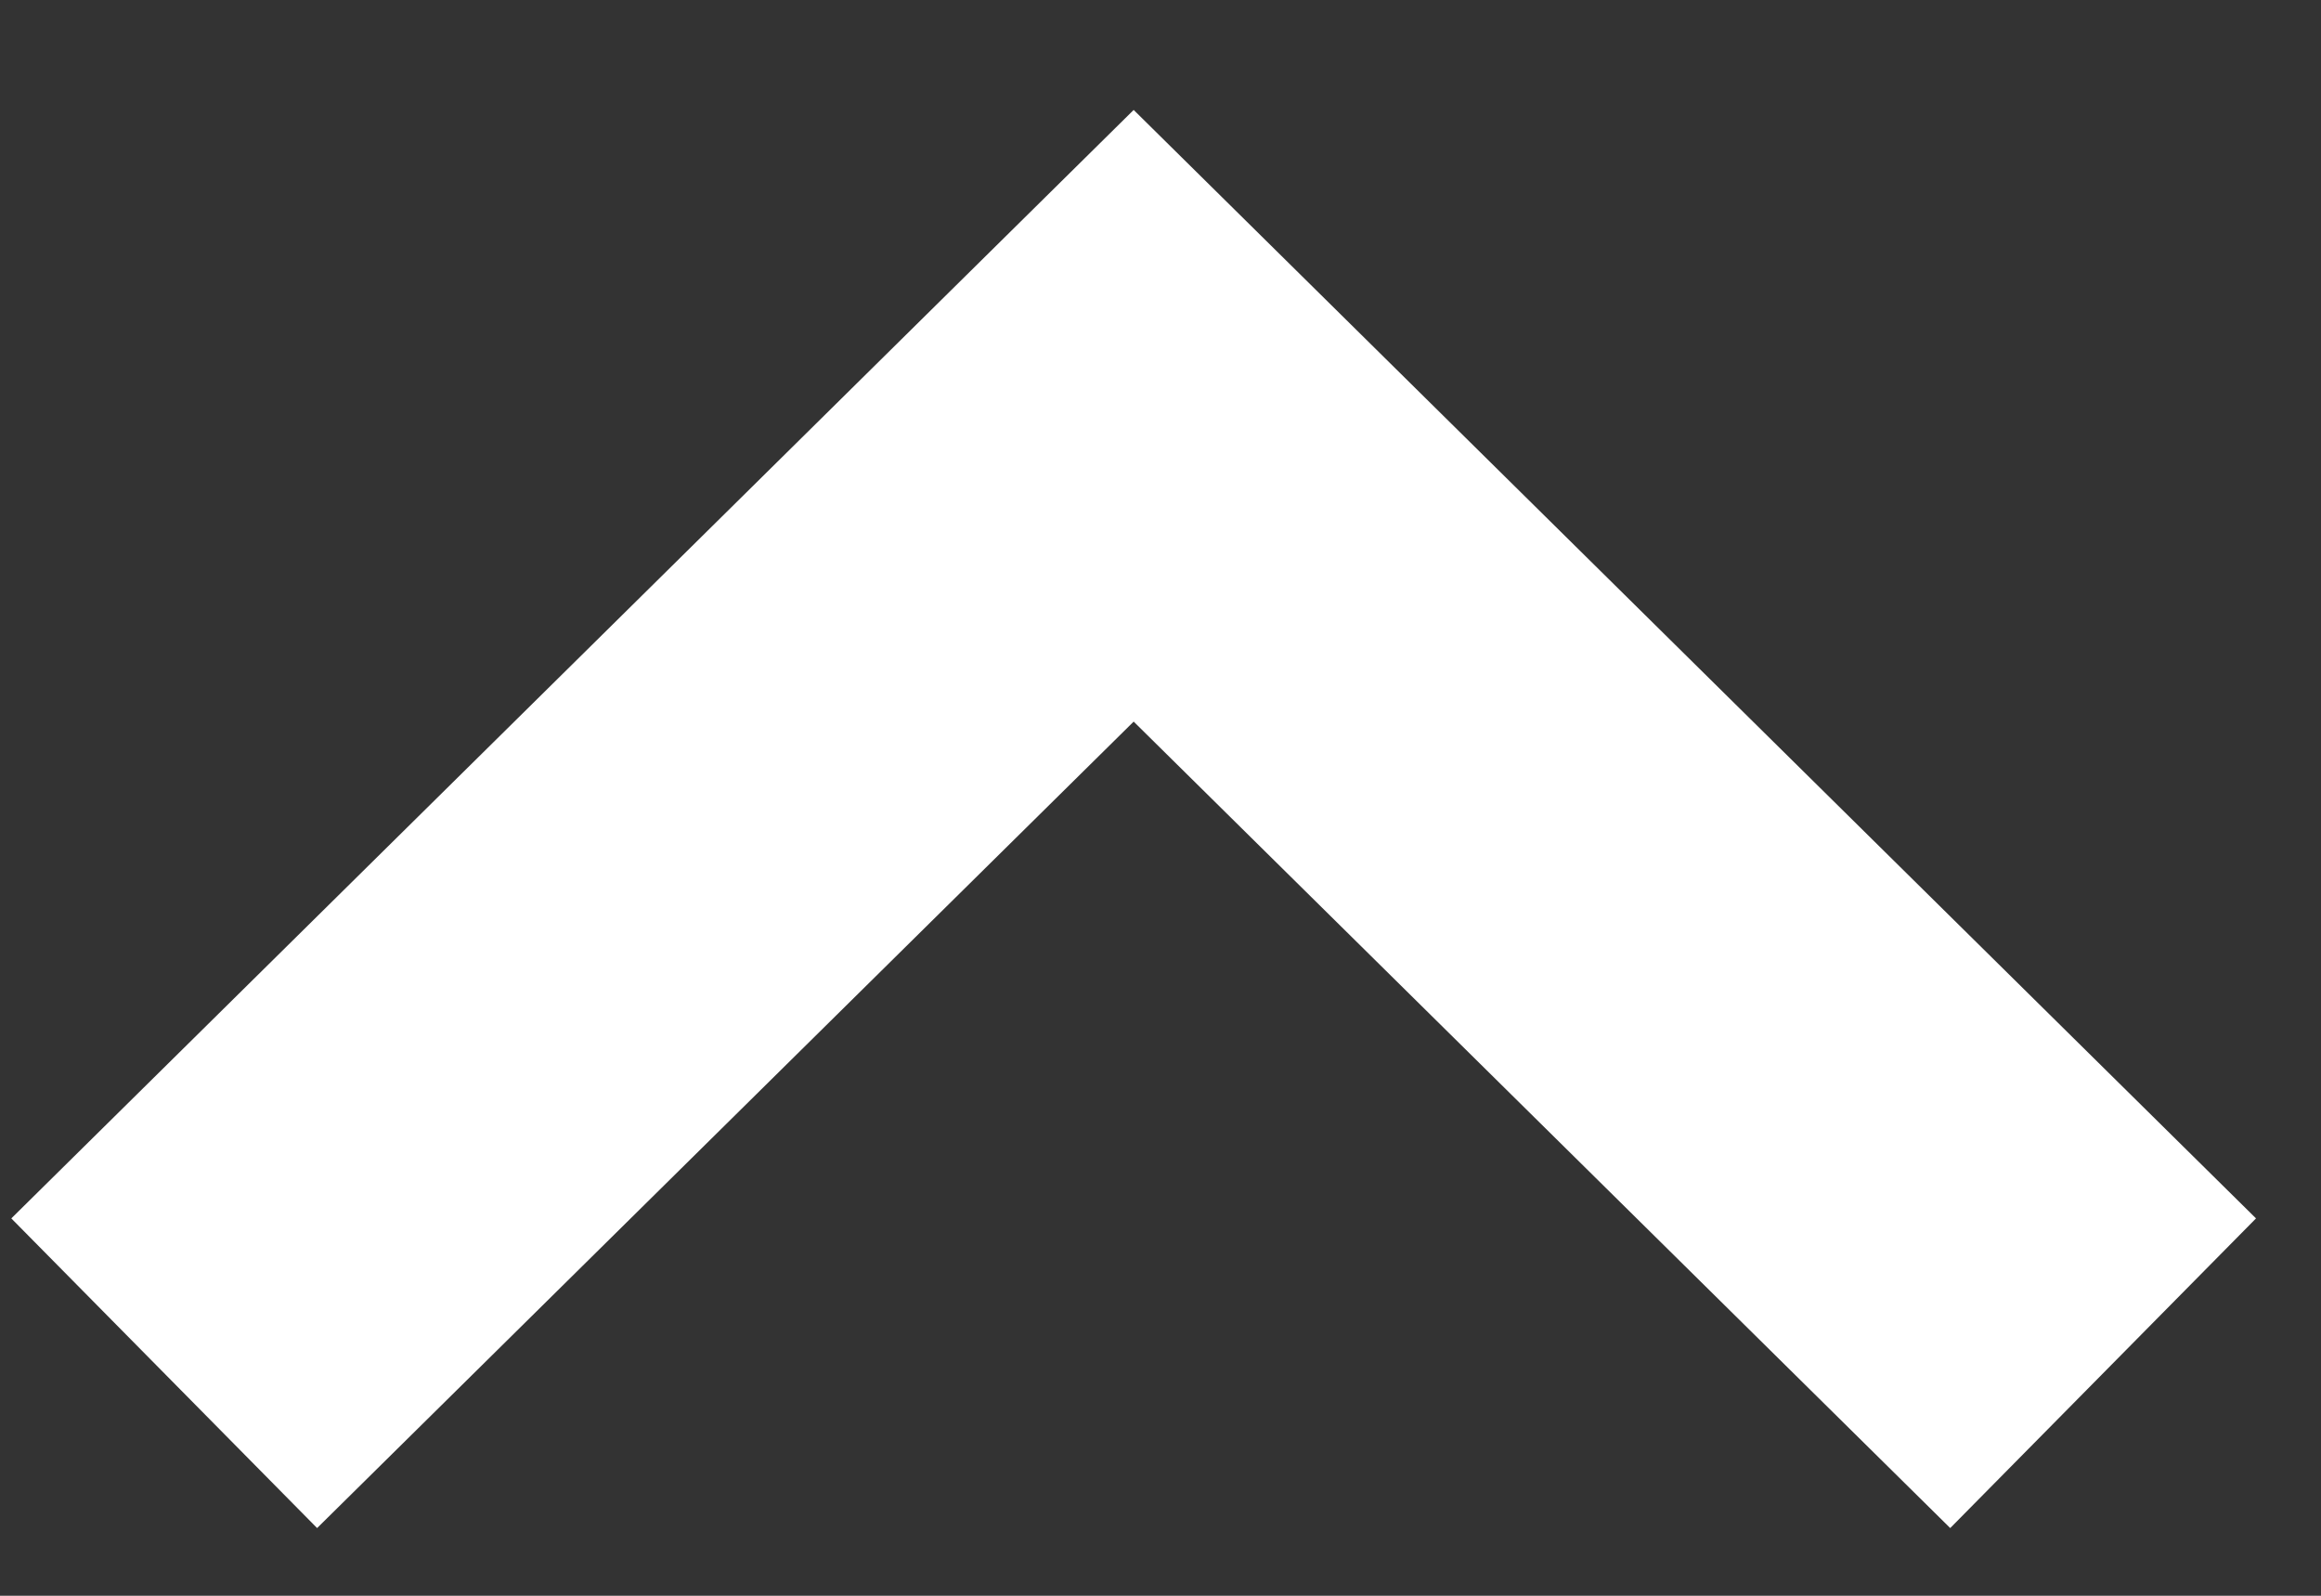 <svg height="11" viewBox="0 0 16 11" width="16" xmlns="http://www.w3.org/2000/svg"><rect x="0" y="0" width="16" height="11" fill="#333333" stroke="none"/><path d="m294.515 1738.483 6.6 6.683-6.6 6.683" fill="none" stroke="#fff" stroke-width="3" transform="matrix(0 -1 1 0 -1737.351 303.981)"/></svg>